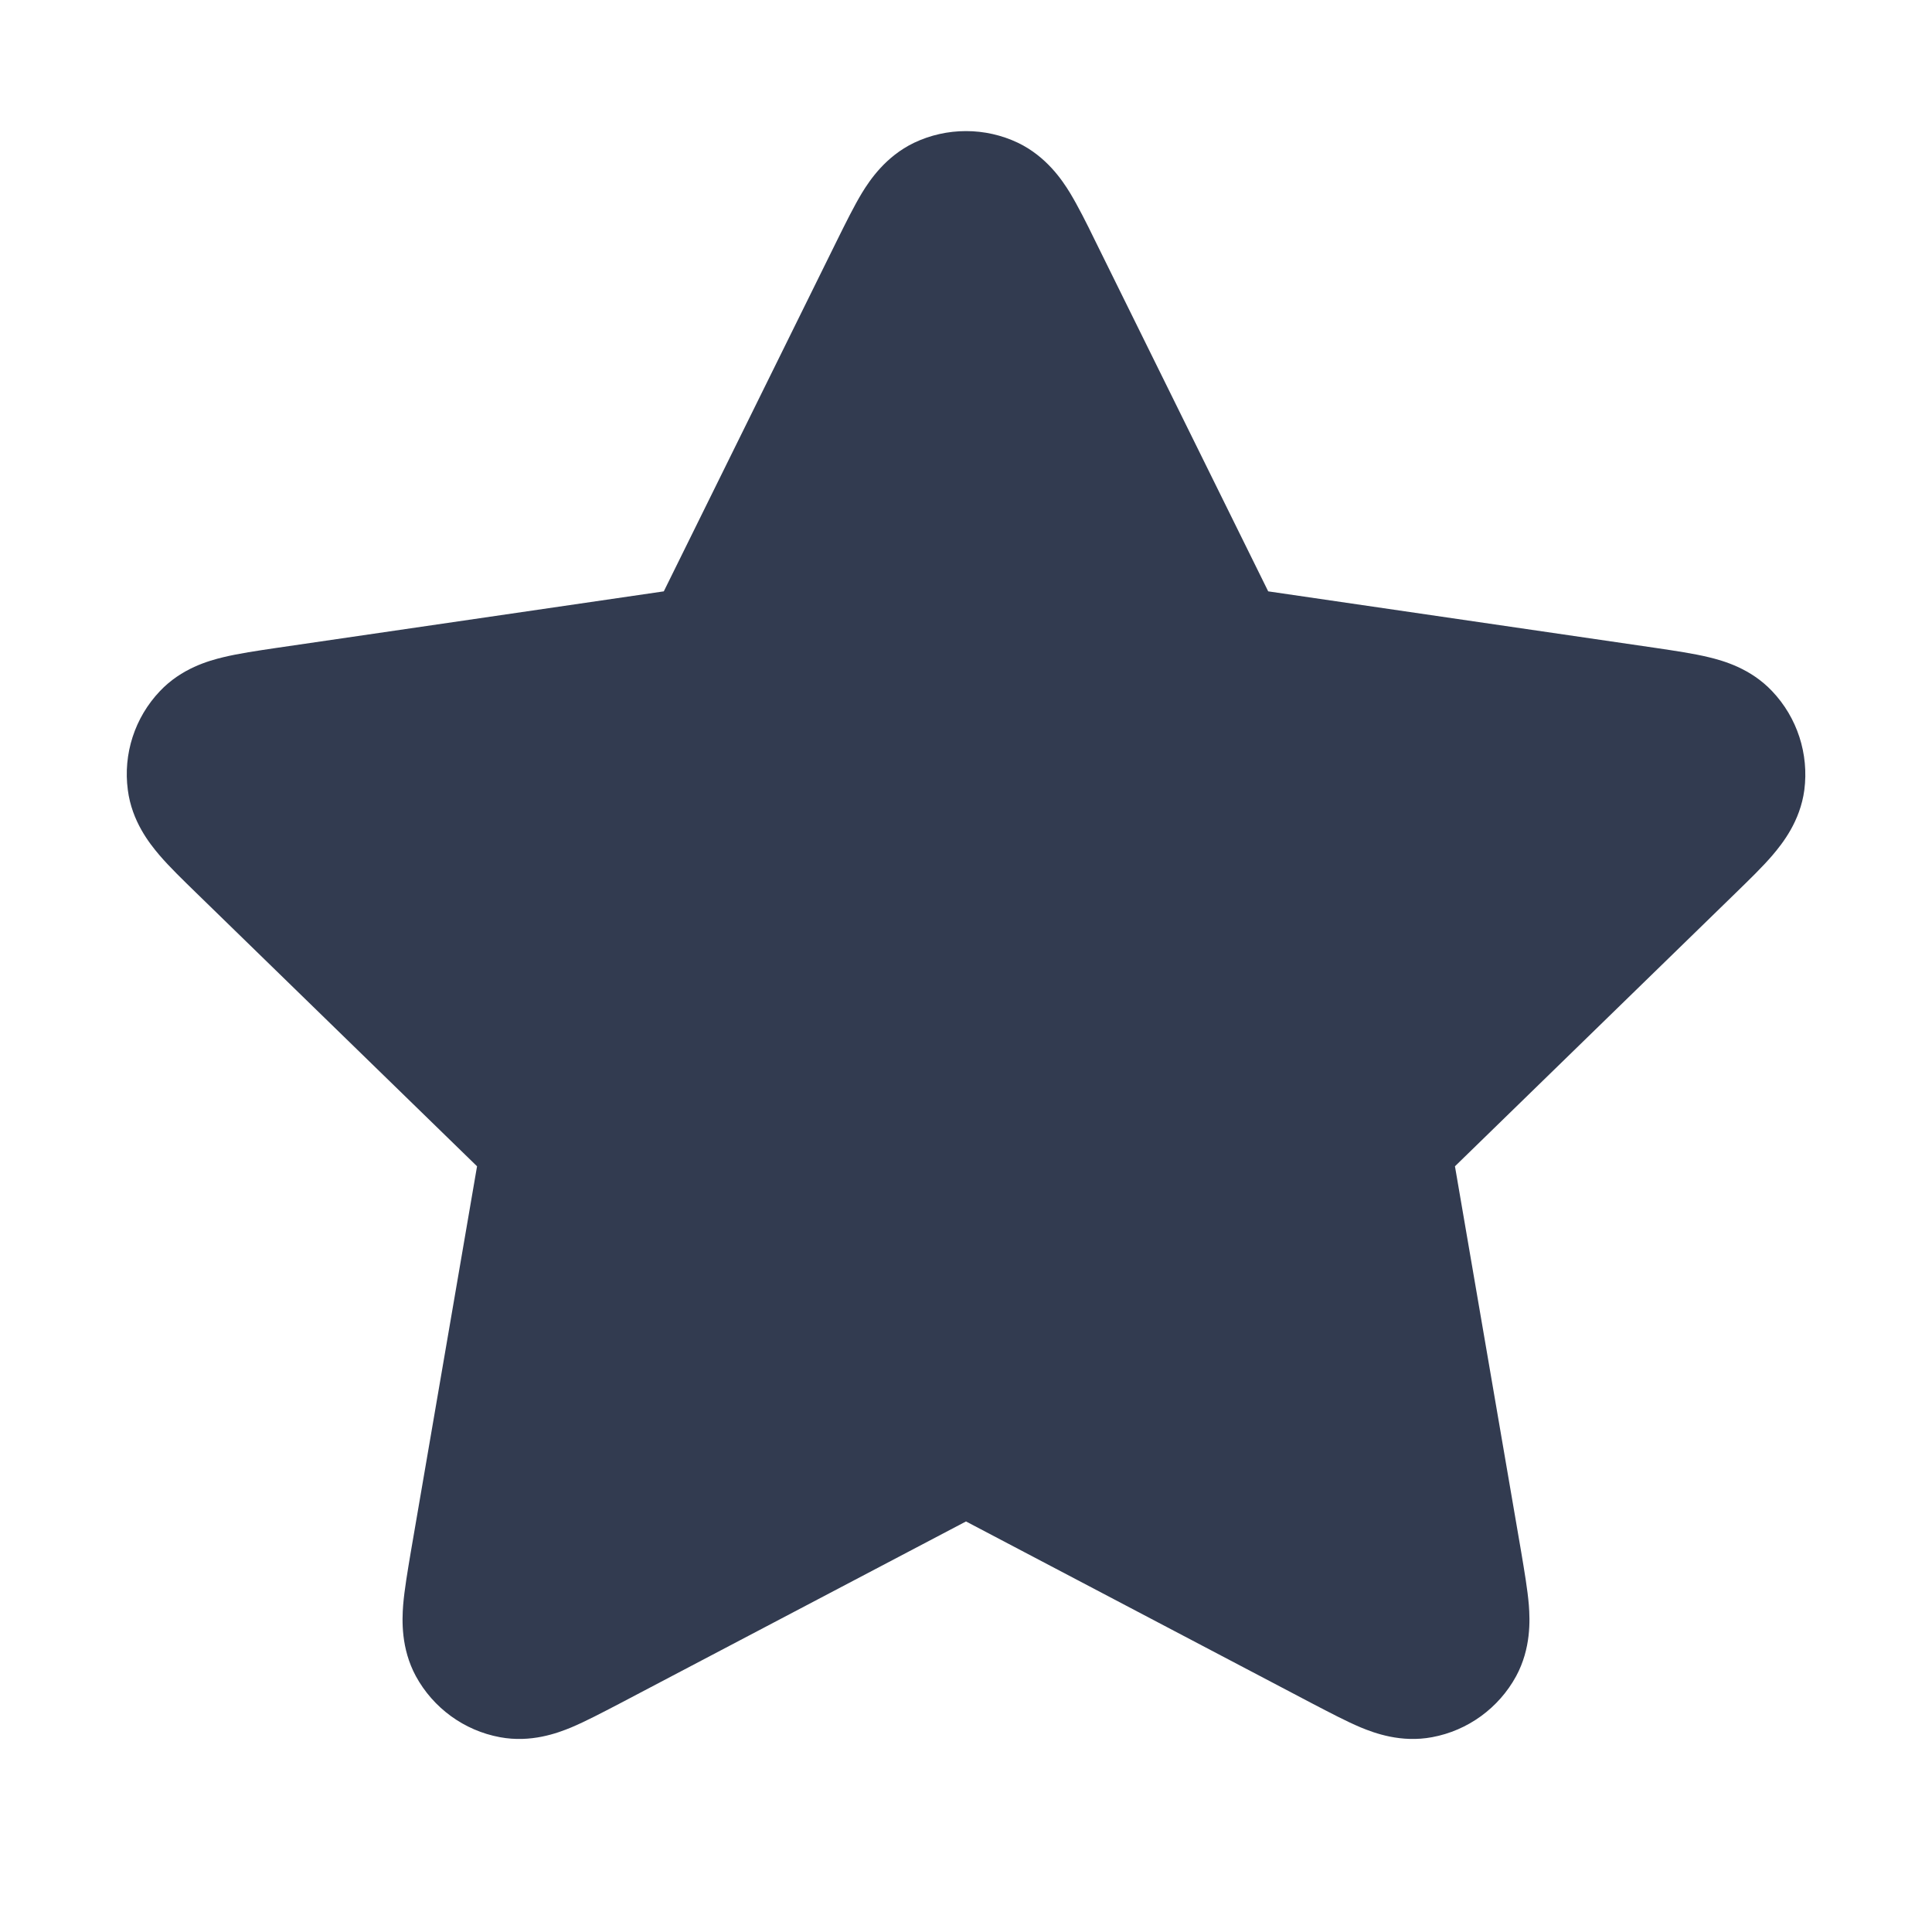 <svg width="12" height="12" viewBox="0 0 12 12" fill="none" xmlns="http://www.w3.org/2000/svg">
<path d="M6.323 0.887C6.119 0.79 5.881 0.79 5.677 0.887C5.501 0.972 5.403 1.118 5.354 1.198C5.304 1.281 5.252 1.386 5.201 1.489L4.123 3.673L1.712 4.025C1.598 4.042 1.482 4.059 1.387 4.082C1.296 4.104 1.127 4.151 0.993 4.293C0.837 4.457 0.764 4.683 0.794 4.907C0.819 5.101 0.928 5.238 0.989 5.31C1.052 5.384 1.137 5.466 1.219 5.546L2.963 7.244L2.551 9.643C2.532 9.757 2.512 9.873 2.504 9.97C2.497 10.063 2.49 10.239 2.583 10.411C2.691 10.609 2.883 10.749 3.105 10.79C3.298 10.826 3.462 10.765 3.549 10.729C3.639 10.691 3.743 10.636 3.845 10.583L6 9.45L8.155 10.583C8.257 10.636 8.361 10.691 8.451 10.729C8.538 10.765 8.702 10.826 8.895 10.79C9.117 10.749 9.309 10.609 9.417 10.411C9.51 10.239 9.503 10.063 9.496 9.97C9.488 9.873 9.468 9.757 9.449 9.643L9.037 7.244L10.781 5.546C10.863 5.466 10.948 5.384 11.011 5.31C11.072 5.238 11.181 5.101 11.207 4.907C11.236 4.683 11.163 4.457 11.007 4.293C10.873 4.151 10.704 4.104 10.613 4.082C10.518 4.059 10.402 4.042 10.288 4.025L7.877 3.673L6.799 1.489C6.749 1.386 6.696 1.281 6.646 1.198C6.597 1.118 6.499 0.972 6.323 0.887Z" fill="#323B50"/>
</svg>
